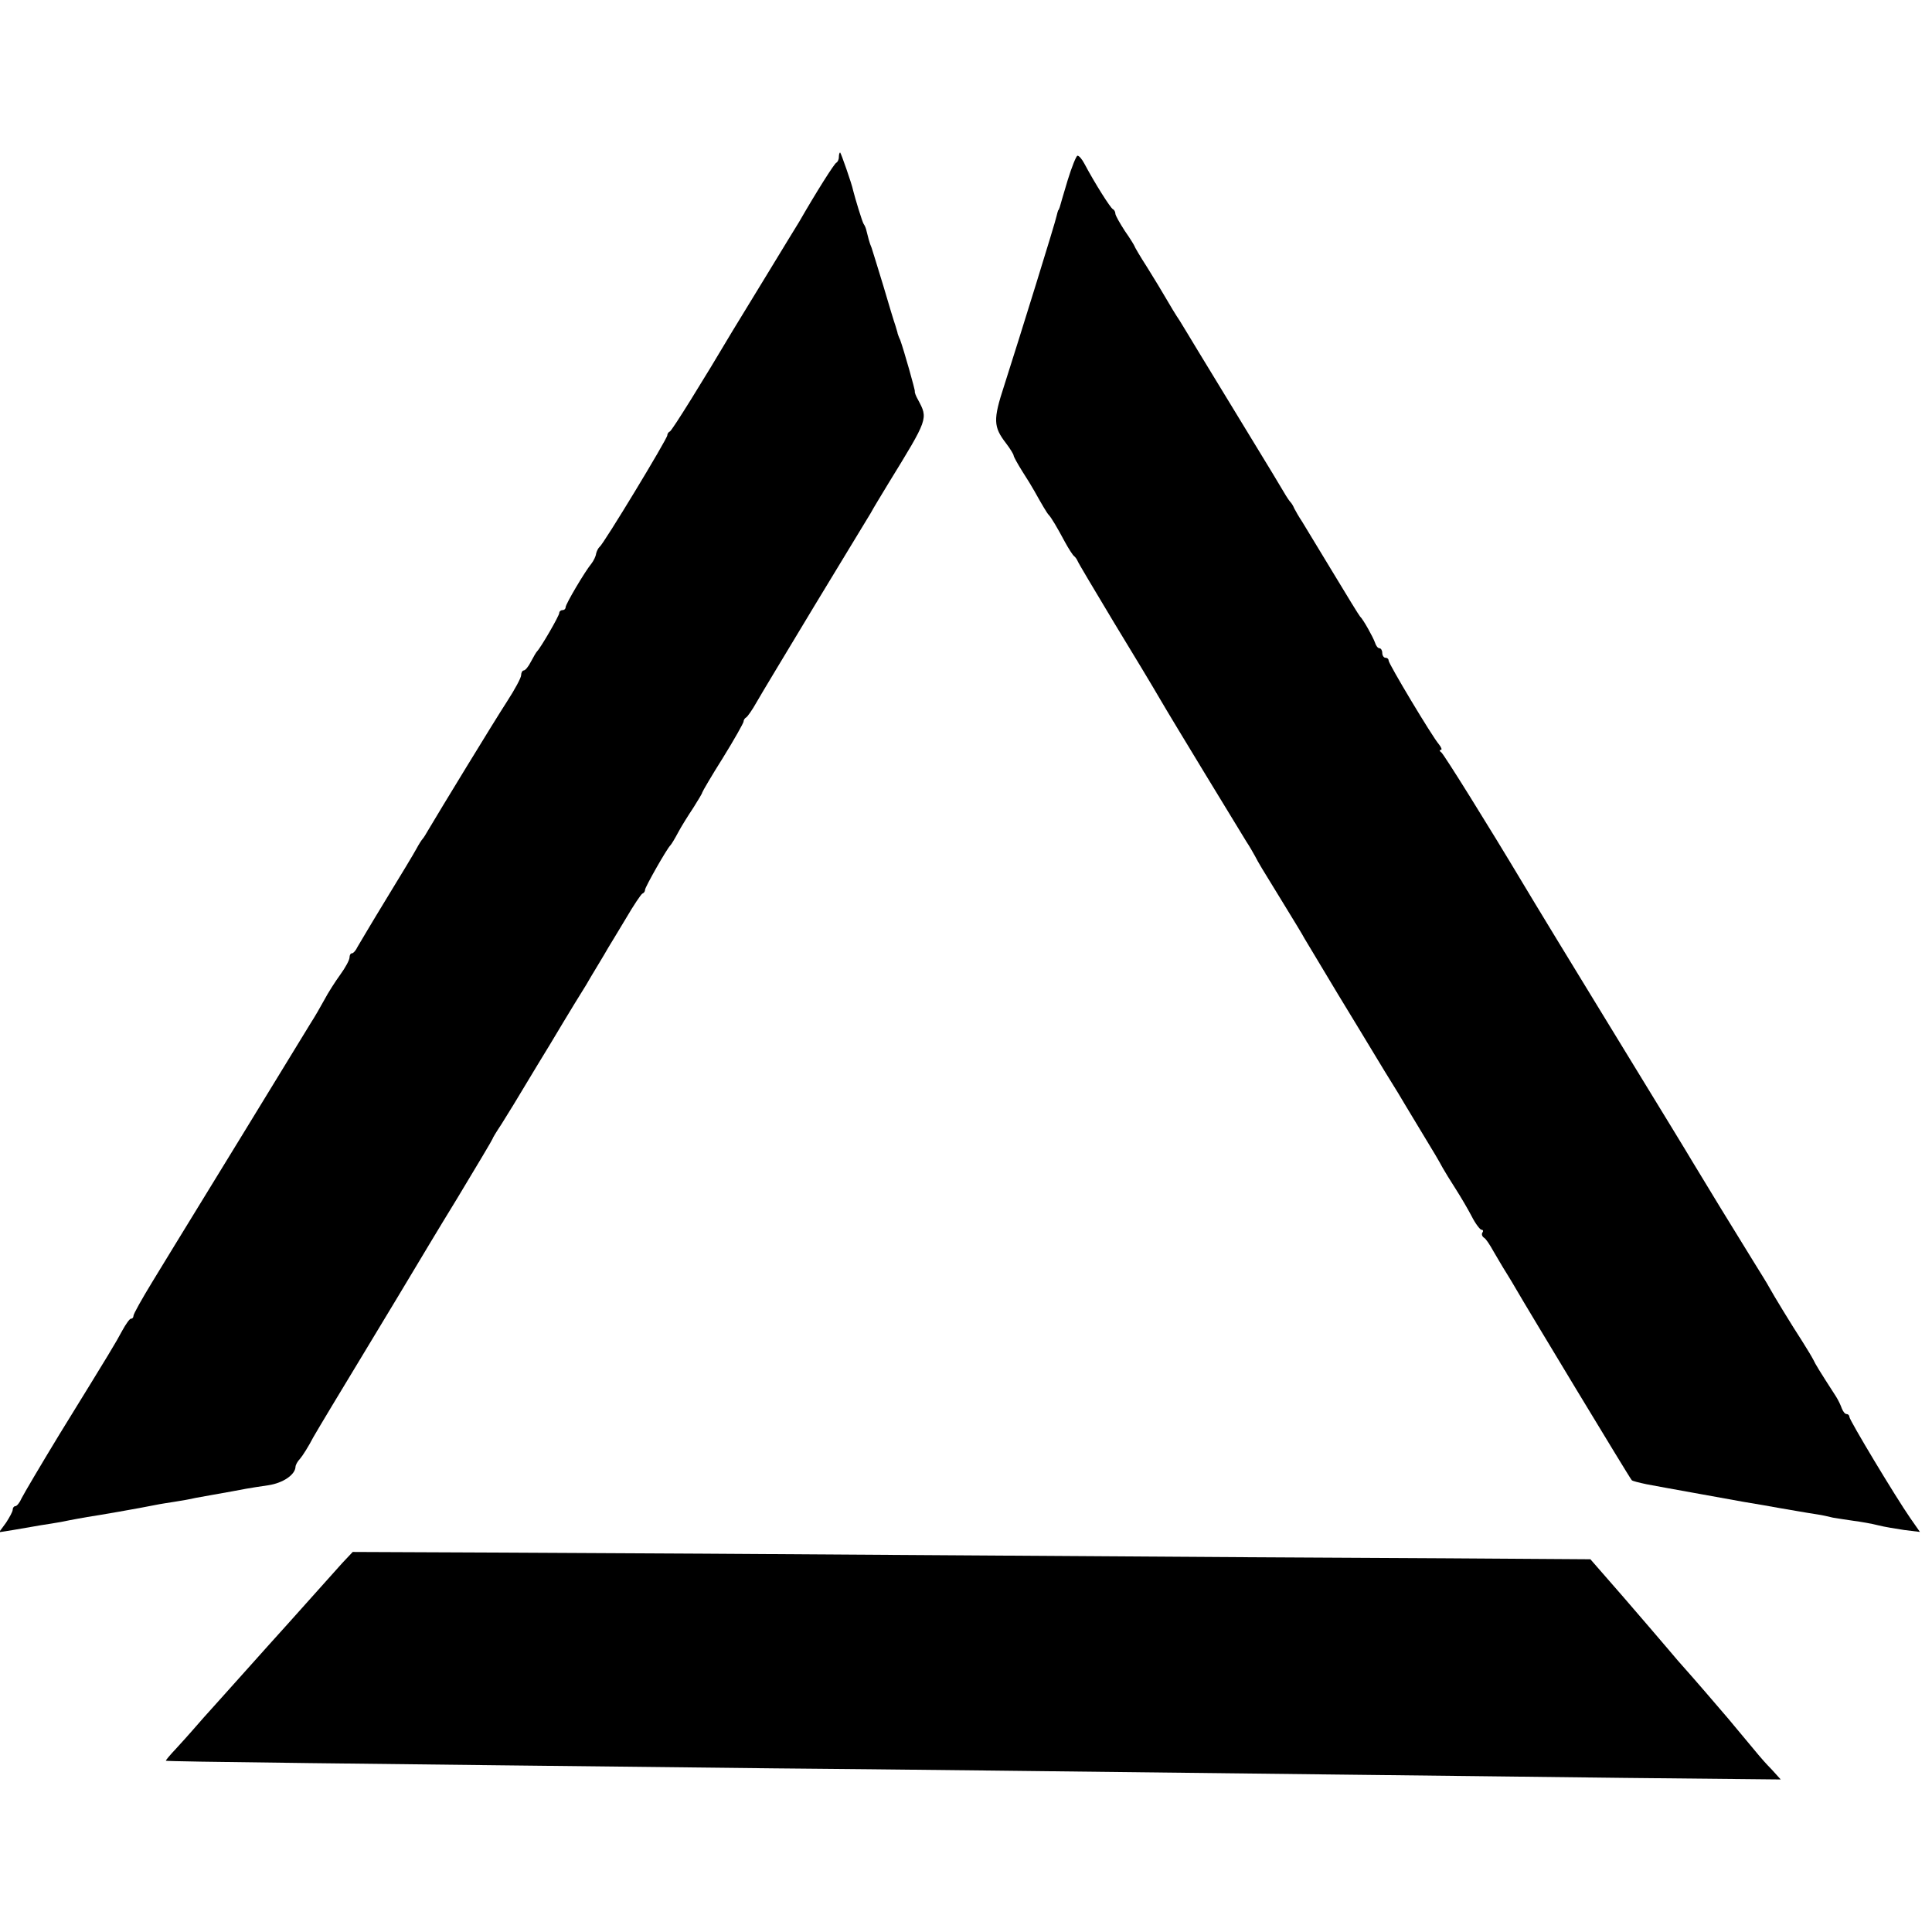 <?xml version="1.0" standalone="no"?>
<!DOCTYPE svg PUBLIC "-//W3C//DTD SVG 20010904//EN"
 "http://www.w3.org/TR/2001/REC-SVG-20010904/DTD/svg10.dtd">
<svg version="1.0" xmlns="http://www.w3.org/2000/svg"
 width="608pt" height="608pt" viewBox="0 0 608 608"
 preserveAspectRatio="xMidYMid meet">
<g transform="translate(0,608) scale(0.1,-0.1)"
fill="#000000" stroke="none">
<path d="M2640 5586 c0 -8 -4 -16 -8 -18 -6 -2 -63 -92 -117 -186 -6 -9 -53
-87 -105 -172 -52 -85 -99 -162 -105 -172 -92 -155 -190 -313 -197 -316 -5 -2
-8 -8 -8 -12 0 -11 -201 -343 -213 -351 -4 -3 -9 -13 -11 -21 -1 -9 -8 -23
-15 -32 -20 -24 -81 -127 -81 -137 0 -5 -4 -9 -10 -9 -5 0 -10 -4 -10 -9 0 -9
-58 -109 -70 -121 -3 -3 -11 -17 -19 -32 -8 -16 -18 -28 -23 -28 -4 0 -8 -7
-8 -15 0 -8 -20 -45 -44 -82 -41 -63 -214 -347 -247 -403 -8 -14 -16 -27 -19
-30 -3 -3 -12 -17 -20 -32 -8 -15 -51 -86 -95 -158 -44 -72 -84 -140 -90 -150
-5 -11 -13 -20 -17 -20 -5 0 -8 -6 -8 -13 0 -8 -13 -32 -29 -54 -16 -22 -39
-58 -50 -79 -12 -22 -31 -55 -44 -75 -19 -32 -404 -660 -428 -699 -5 -8 -36
-59 -69 -113 -33 -54 -60 -102 -60 -108 0 -5 -3 -9 -8 -9 -4 0 -16 -17 -27
-37 -22 -41 -34 -61 -198 -327 -59 -97 -112 -187 -119 -201 -6 -14 -15 -25
-20 -25 -4 0 -8 -5 -8 -11 0 -6 -10 -24 -21 -41 l-22 -30 44 7 c24 4 53 9 64
11 10 2 35 6 55 9 20 3 47 8 60 11 14 3 39 7 55 10 28 4 161 27 215 38 14 3
41 7 60 10 19 3 49 8 65 12 17 3 39 7 50 9 44 8 91 16 110 20 11 2 42 7 70 11
46 7 84 33 85 58 0 5 6 17 14 25 8 9 27 39 42 68 16 28 90 151 164 273 74 122
144 239 156 259 12 20 71 119 133 220 61 101 111 185 111 187 0 2 12 22 28 46
15 24 32 52 39 63 7 11 58 97 115 190 56 94 107 177 113 186 5 9 21 36 35 59
14 23 30 50 35 59 6 9 30 50 55 91 24 41 48 77 52 78 5 2 8 7 8 12 0 8 69 130
80 140 3 3 14 21 24 40 10 19 32 54 48 78 15 24 28 45 28 48 0 2 29 52 65 109
36 58 65 110 65 114 0 5 4 11 8 13 4 2 19 23 33 48 14 25 97 162 183 305 87
143 166 274 176 290 9 17 35 59 56 94 126 205 125 203 93 263 -7 12 -11 24
-10 26 2 2 -35 132 -46 162 -4 8 -7 17 -8 20 0 3 -4 14 -7 25 -4 11 -21 67
-38 125 -18 58 -34 112 -37 120 -7 16 -11 33 -16 53 -1 6 -5 17 -9 22 -5 8
-27 81 -33 105 -4 21 -39 120 -41 120 -2 0 -4 -6 -4 -14z"/>
<path d="M3360 5513 c-13 -43 -24 -81 -25 -85 -2 -5 -3 -9 -5 -10 -1 -2 -3
-10 -5 -18 -3 -17 -115 -378 -165 -534 -35 -107 -34 -129 6 -181 13 -17 24
-35 24 -39 0 -3 12 -25 27 -49 15 -23 32 -51 38 -62 24 -43 40 -70 45 -75 8
-8 27 -40 51 -85 12 -22 25 -42 29 -45 4 -3 9 -10 11 -15 2 -6 54 -93 114
-193 61 -100 126 -208 145 -241 40 -69 247 -408 272 -449 10 -15 22 -36 28
-47 12 -23 15 -28 90 -150 30 -49 60 -98 65 -108 6 -10 53 -88 105 -175 52
-86 100 -164 105 -173 6 -10 25 -41 43 -71 18 -29 37 -60 42 -68 5 -8 30 -51
57 -95 62 -102 70 -116 83 -140 6 -11 24 -40 40 -65 16 -25 39 -64 51 -87 12
-24 27 -43 31 -43 5 0 7 -4 3 -9 -3 -5 -1 -12 5 -16 6 -3 19 -23 30 -43 12
-20 29 -50 40 -67 10 -16 25 -41 33 -55 22 -39 357 -594 362 -598 2 -3 24 -8
47 -13 41 -8 260 -47 303 -55 49 -8 82 -14 110 -19 36 -6 91 -16 125 -21 14
-2 36 -7 48 -10 13 -2 43 -7 65 -10 23 -3 58 -9 77 -14 19 -5 57 -11 83 -15
l49 -6 -30 43 c-46 66 -192 309 -192 319 0 5 -4 9 -9 9 -5 0 -11 8 -15 18 -3
9 -11 26 -18 37 -53 82 -65 102 -71 115 -4 8 -20 35 -36 60 -32 49 -91 146
-104 170 -4 8 -27 45 -50 82 -51 82 -164 267 -192 314 -17 29 -71 117 -280
459 -73 119 -230 377 -250 411 -113 189 -251 410 -259 416 -6 4 -7 8 -2 8 5 0
2 8 -6 18 -21 24 -158 253 -158 263 0 5 -4 9 -10 9 -5 0 -10 7 -10 15 0 8 -4
15 -9 15 -5 0 -11 8 -14 18 -6 17 -37 73 -47 82 -3 3 -41 65 -85 138 -44 73
-88 145 -97 160 -10 15 -21 34 -25 42 -3 8 -9 17 -12 20 -3 3 -12 16 -20 30
-8 14 -57 95 -109 180 -117 192 -119 195 -162 266 -19 32 -45 74 -57 94 -13
19 -32 51 -43 70 -11 19 -38 64 -60 99 -22 34 -40 65 -40 67 0 1 -13 23 -30
47 -16 25 -30 49 -30 55 0 6 -4 12 -8 14 -7 3 -56 80 -90 144 -7 13 -16 24
-21 24 -4 0 -18 -35 -31 -77z"/>
<path d="M1077 1161 c-18 -20 -95 -106 -171 -191 -77 -85 -171 -191 -210 -234
-39 -43 -79 -88 -89 -100 -10 -12 -34 -38 -53 -59 -19 -20 -33 -37 -32 -38 7
-3 560 -9 1913 -24 358 -3 866 -9 1815 -20 201 -2 588 -7 860 -10 l494 -5 -29
32 c-17 17 -34 37 -40 44 -5 6 -26 31 -45 54 -19 23 -42 50 -50 60 -33 39
-116 135 -135 156 -11 12 -37 42 -57 66 -21 25 -84 98 -140 163 l-103 118
-450 3 c-248 1 -913 5 -1480 9 -566 4 -1240 8 -1498 9 l-467 2 -33 -35z"/>
</g>
</svg>
